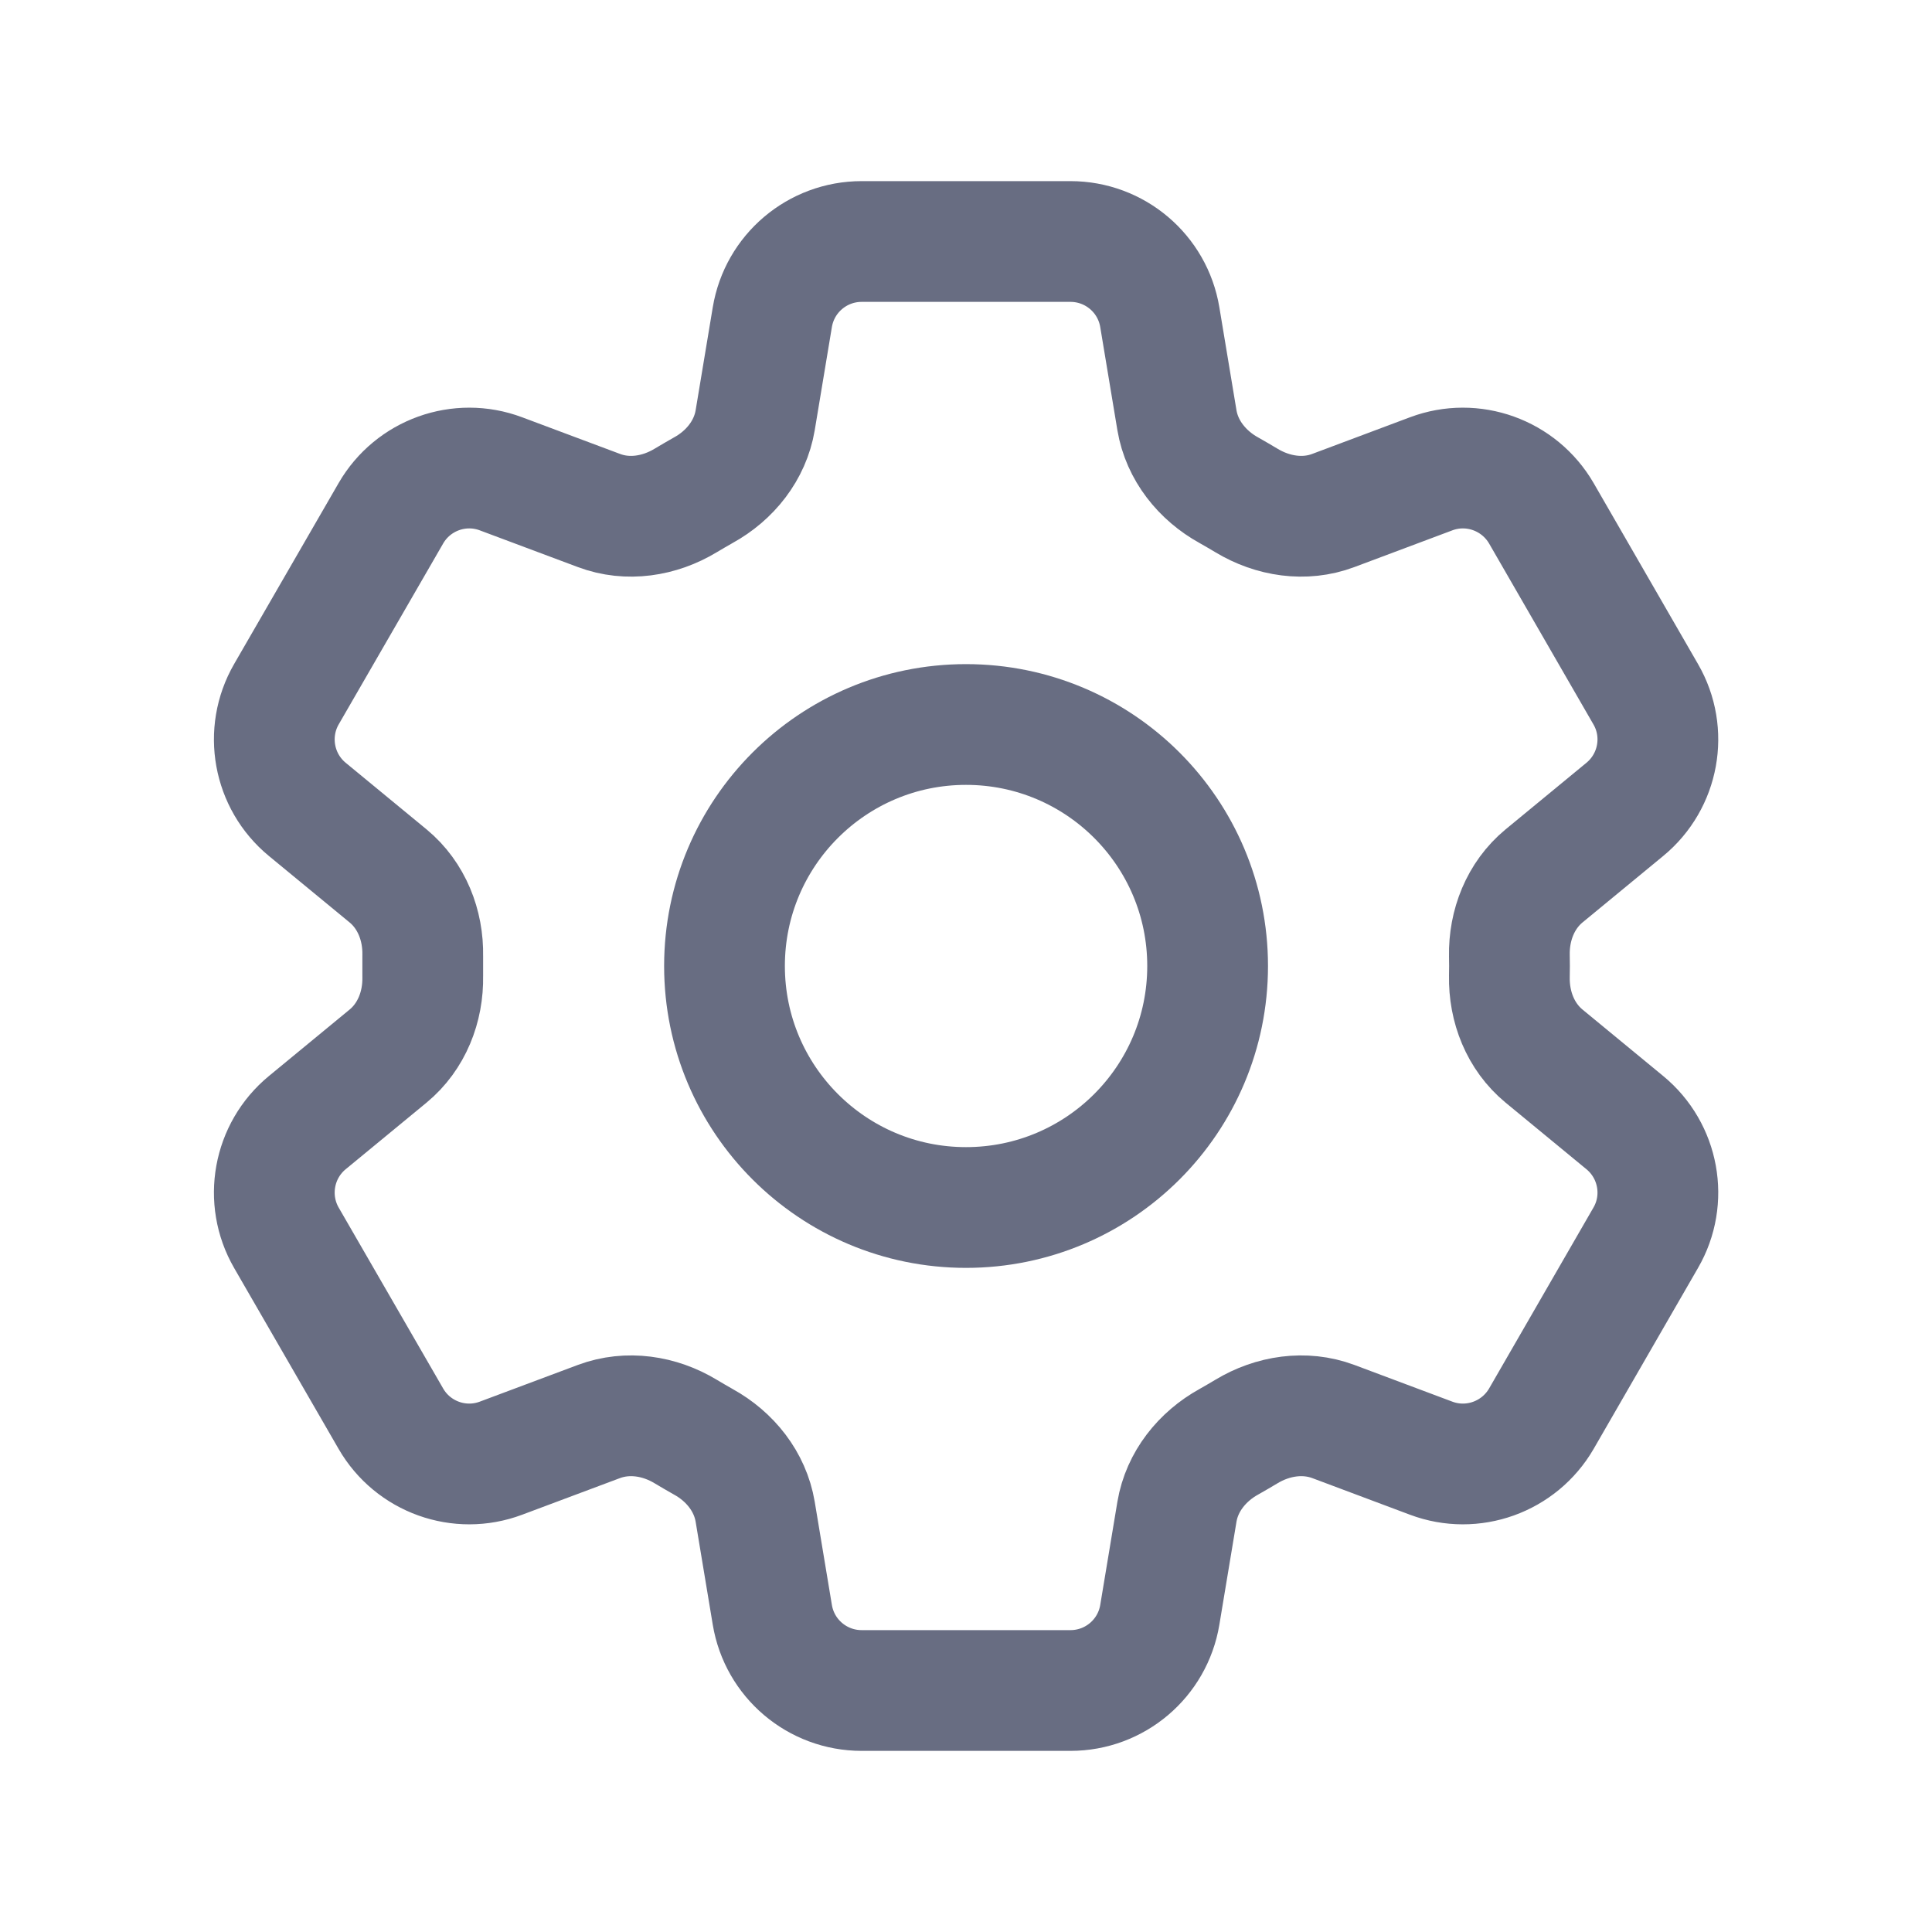 <svg width="16" height="16" viewBox="0 0 16 16" fill="none" xmlns="http://www.w3.org/2000/svg">
<path d="M6.396 2.627C6.456 2.265 6.769 2 7.136 2H8.865C9.232 2 9.545 2.265 9.605 2.627L9.747 3.481C9.789 3.73 9.956 3.938 10.177 4.06C10.226 4.088 10.275 4.116 10.323 4.145C10.54 4.276 10.804 4.317 11.041 4.228L11.852 3.924C12.195 3.795 12.581 3.934 12.765 4.251L13.629 5.749C13.813 6.066 13.739 6.47 13.456 6.703L12.787 7.254C12.592 7.415 12.495 7.663 12.5 7.915C12.5 7.943 12.501 7.972 12.501 8C12.501 8.028 12.5 8.057 12.5 8.085C12.495 8.338 12.592 8.585 12.787 8.746L13.456 9.297C13.739 9.53 13.813 9.934 13.629 10.251L12.765 11.749C12.581 12.066 12.195 12.205 11.852 12.076L11.041 11.772C10.804 11.684 10.54 11.724 10.323 11.855C10.275 11.884 10.226 11.912 10.177 11.94C9.956 12.062 9.789 12.27 9.747 12.519L9.605 13.373C9.545 13.735 9.232 14 8.865 14H7.136C6.769 14 6.456 13.735 6.396 13.373L6.254 12.519C6.212 12.27 6.046 12.062 5.824 11.94C5.775 11.912 5.726 11.884 5.678 11.855C5.461 11.724 5.198 11.684 4.961 11.772L4.149 12.076C3.806 12.205 3.42 12.066 3.237 11.749L2.372 10.251C2.189 9.934 2.262 9.53 2.545 9.297L3.214 8.746C3.409 8.585 3.506 8.338 3.501 8.085C3.501 8.057 3.501 8.028 3.501 8C3.501 7.972 3.501 7.943 3.501 7.915C3.506 7.663 3.409 7.415 3.214 7.254L2.545 6.703C2.262 6.47 2.189 6.066 2.372 5.749L3.237 4.251C3.42 3.934 3.806 3.795 4.149 3.924L4.961 4.228C5.198 4.317 5.461 4.276 5.678 4.145C5.726 4.116 5.775 4.088 5.824 4.06C6.046 3.938 6.212 3.73 6.254 3.481L6.396 2.627Z" stroke="#686D82" stroke-linecap="round" stroke-linejoin="round"/>
<path d="M10.001 8C10.001 9.105 9.105 10 8 10C6.896 10 6 9.105 6 8C6 6.895 6.896 6 8 6C9.105 6 10.001 6.895 10.001 8Z" stroke="#686D82" stroke-linecap="round" stroke-linejoin="round"/>
</svg>
